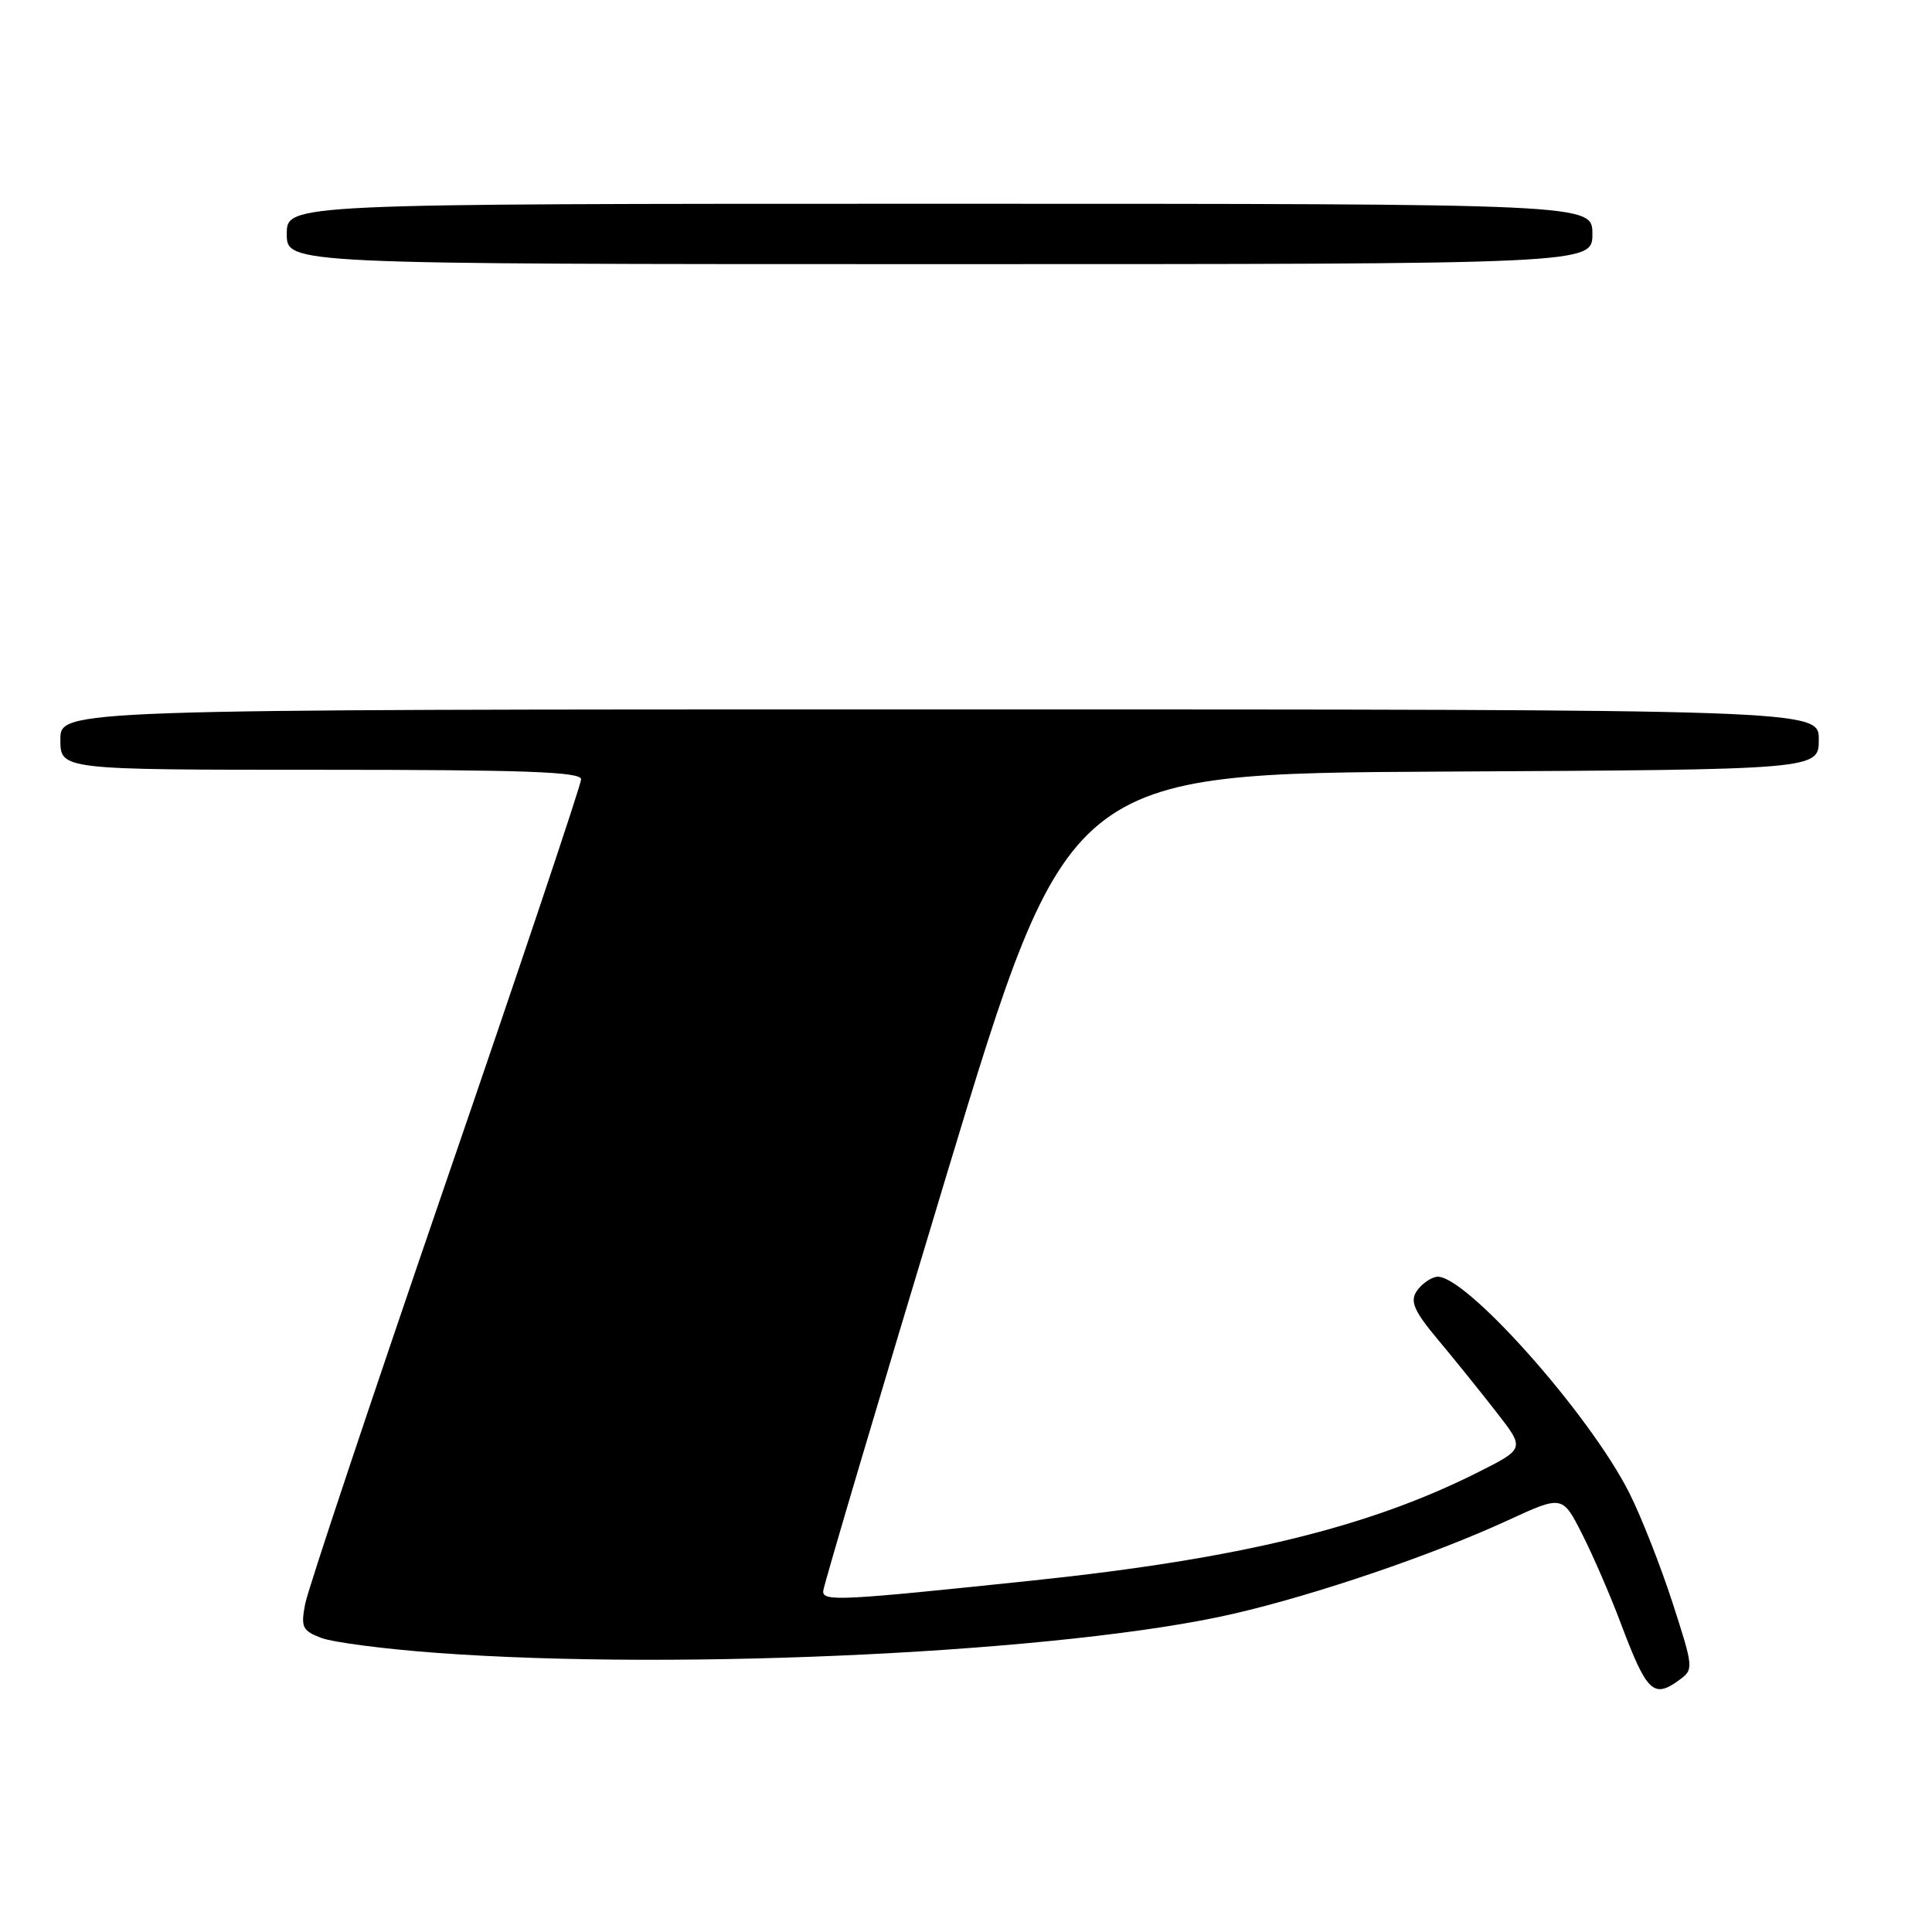 <?xml version="1.0" encoding="UTF-8" standalone="no"?>
<!DOCTYPE svg PUBLIC "-//W3C//DTD SVG 1.1//EN" "http://www.w3.org/Graphics/SVG/1.1/DTD/svg11.dtd" >
<svg xmlns="http://www.w3.org/2000/svg" xmlns:xlink="http://www.w3.org/1999/xlink" version="1.1" viewBox="0 0 256 256">
 <g >
 <path fill="currentColor"
d=" M 222.54 222.59 C 224.43 221.21 224.41 221.00 221.61 212.34 C 220.03 207.48 217.47 200.96 215.91 197.86 C 210.62 187.31 193.82 168.49 190.31 169.19 C 189.43 169.36 188.24 170.25 187.67 171.16 C 186.83 172.49 187.42 173.79 190.56 177.54 C 192.73 180.13 196.20 184.44 198.27 187.10 C 202.05 191.95 202.05 191.95 195.95 195.03 C 181.43 202.36 164.29 206.54 137.00 209.41 C 111.11 212.13 108.99 212.23 109.08 210.81 C 109.13 210.09 116.44 185.43 125.33 156.00 C 141.50 102.50 141.50 102.50 191.25 102.24 C 241.00 101.98 241.00 101.98 241.00 97.99 C 241.00 94.00 241.00 94.00 124.50 94.00 C 8.00 94.00 8.00 94.00 8.00 98.00 C 8.00 102.00 8.00 102.00 42.50 102.00 C 69.52 102.00 77.00 102.27 77.00 103.26 C 77.00 103.95 68.92 128.05 59.03 156.82 C 49.15 185.59 40.78 210.67 40.43 212.55 C 39.85 215.63 40.06 216.07 42.59 217.04 C 44.14 217.62 51.05 218.52 57.95 219.02 C 90.50 221.41 141.60 218.89 163.50 213.82 C 174.37 211.31 189.88 206.02 199.76 201.47 C 207.03 198.12 207.03 198.12 209.64 203.27 C 211.08 206.11 213.36 211.37 214.71 214.96 C 218.22 224.29 219.08 225.12 222.54 222.59 Z  M 211.00 31.00 C 211.00 27.00 211.00 27.00 124.50 27.00 C 38.00 27.00 38.00 27.00 38.00 31.00 C 38.00 35.00 38.00 35.00 124.50 35.00 C 211.00 35.00 211.00 35.00 211.00 31.00 Z "/>
</g>
</svg>